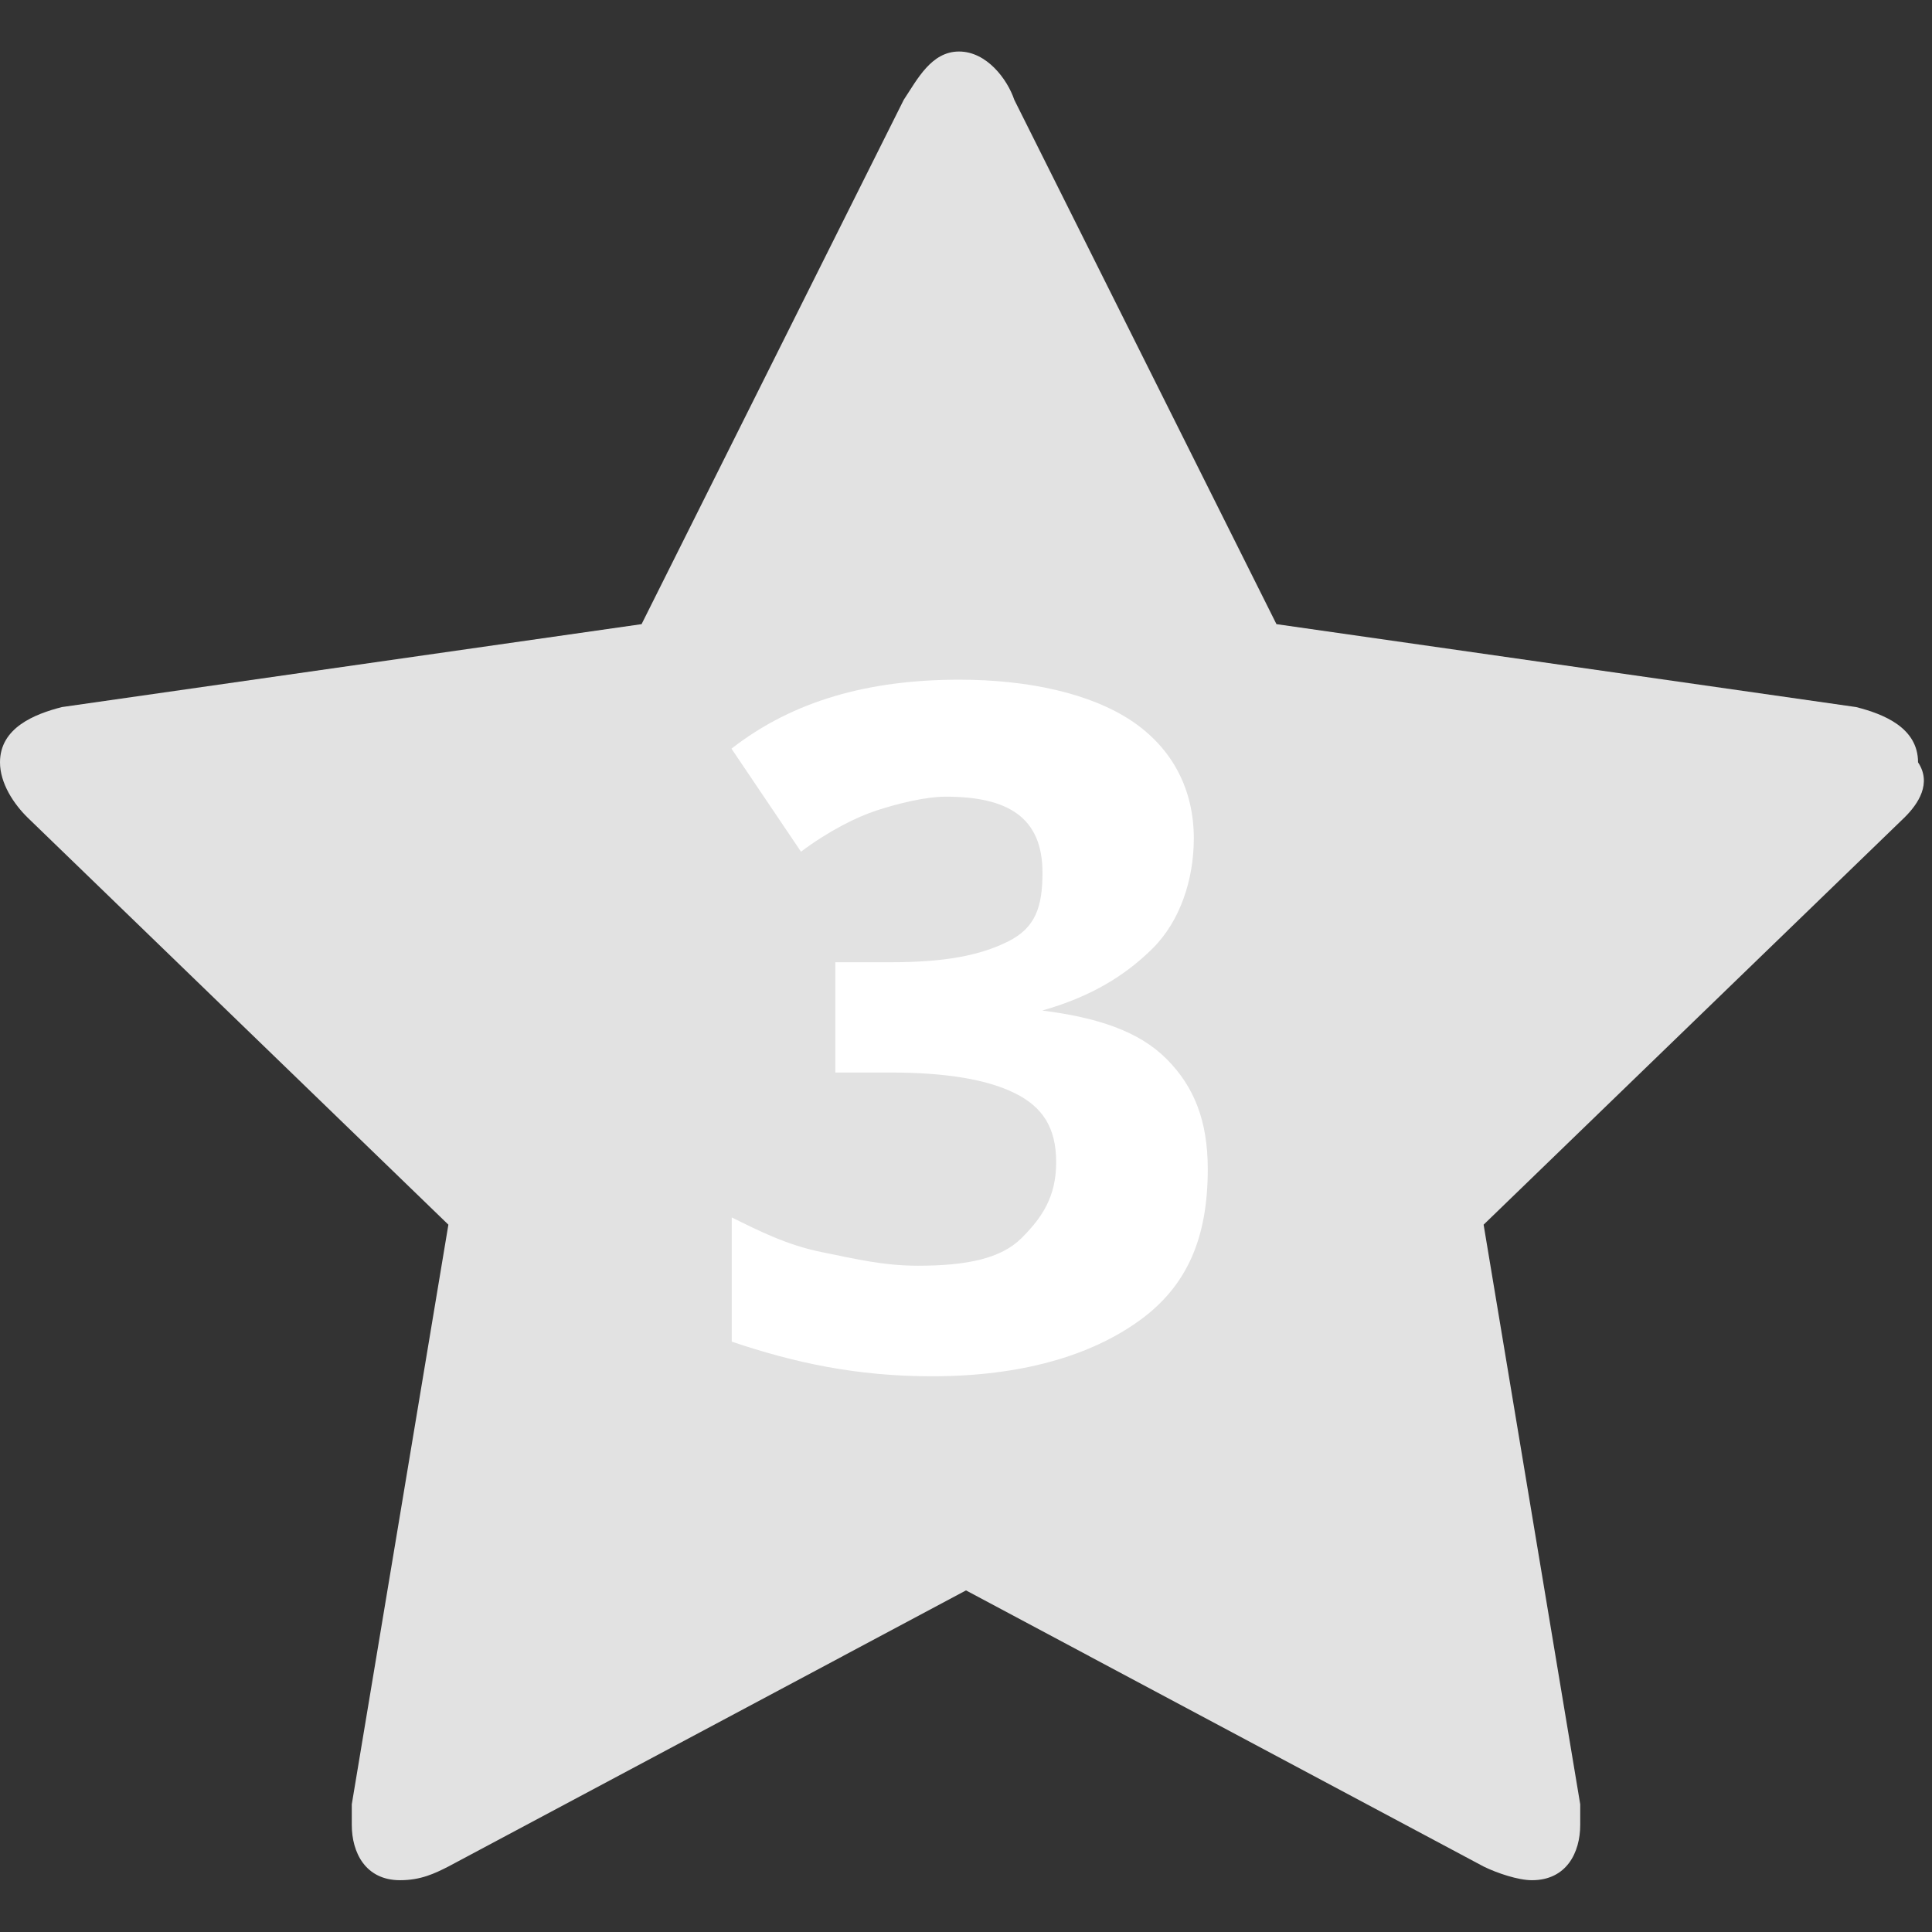 <?xml version="1.0" encoding="utf-8"?>
<!-- Generator: Adobe Illustrator 18.1.1, SVG Export Plug-In . SVG Version: 6.00 Build 0)  -->
<svg version="1.1" id="Layer_1" xmlns="http://www.w3.org/2000/svg" xmlns:xlink="http://www.w3.org/1999/xlink" x="0px" y="0px"
	 viewBox="0 0 720 720" enable-background="new 0 0 720 720" xml:space="preserve">
<rect x="0" y="0" width="720" height="720" fill="#333333" stroke="none"/>
<title>Group 3</title>
<desc>Created with Sketch.</desc>
<g id="Page-1">
	<g id="Free-to-Choose-v2" transform="translate(-134, -596)">
		<g id="Group-3" transform="translate(129, 596)">
			<g enable-background="new    ">
				<path fill="#E2E2E2" d="M714.7,304.7L557.9,456.4l36,216c0,2.6,0,5.1,0,7.7c0,10.3-5.1,20.6-18,20.6c-5.1,0-12.9-2.6-18-5.1
					L365,592.7L172.1,695.6c-5.1,2.6-10.3,5.1-18,5.1c-12.9,0-18-10.3-18-20.6c0-2.6,0-5.1,0-7.7l36-216L15.3,304.7
					C10.1,299.6,5,291.9,5,284.1c0-12.9,12.9-18,23.1-20.6l216-30.9l97.7-195.4c5.1-7.7,10.3-18,20.6-18s18,10.3,20.6,18l97.7,195.4
					l216,30.9c10.3,2.6,23.1,7.7,23.1,20.6C725,291.9,719.9,299.6,714.7,304.7z"/>
			</g>
			<g enable-background="new    ">
				<path fill="#FFFFFF" d="M449.9,312.4c0,15.4-5.1,30.9-15.4,41.1s-23.1,18-41.1,23.1l0,0c20.6,2.6,36,7.7,46.3,18
					c10.3,10.3,15.4,23.1,15.4,41.1c0,25.7-7.7,43.7-25.7,56.6c-18,12.9-43.7,20.6-77.1,20.6c-28.3,0-51.4-5.1-74.6-12.9v-46.3
					c10.3,5.1,20.6,10.3,33.4,12.9c12.9,2.6,23.1,5.1,36,5.1c18,0,30.9-2.6,38.6-10.3c7.7-7.7,12.9-15.4,12.9-28.3
					c0-12.9-5.1-20.6-15.4-25.7c-10.3-5.1-25.7-7.7-46.3-7.7h-20.6v-41.1h20.6c20.6,0,33.4-2.6,43.7-7.7
					c10.3-5.1,12.9-12.9,12.9-25.7c0-20.6-12.9-28.3-36-28.3c-7.7,0-18,2.6-25.7,5.1s-18,7.7-28.3,15.4L277.6,279
					c23.1-18,51.4-25.7,84.9-25.7c25.7,0,48.9,5.1,64.3,15.4C442.1,279,449.9,294.4,449.9,312.4z"/>
			</g>
		</g>
	</g>
</g>
</svg>
